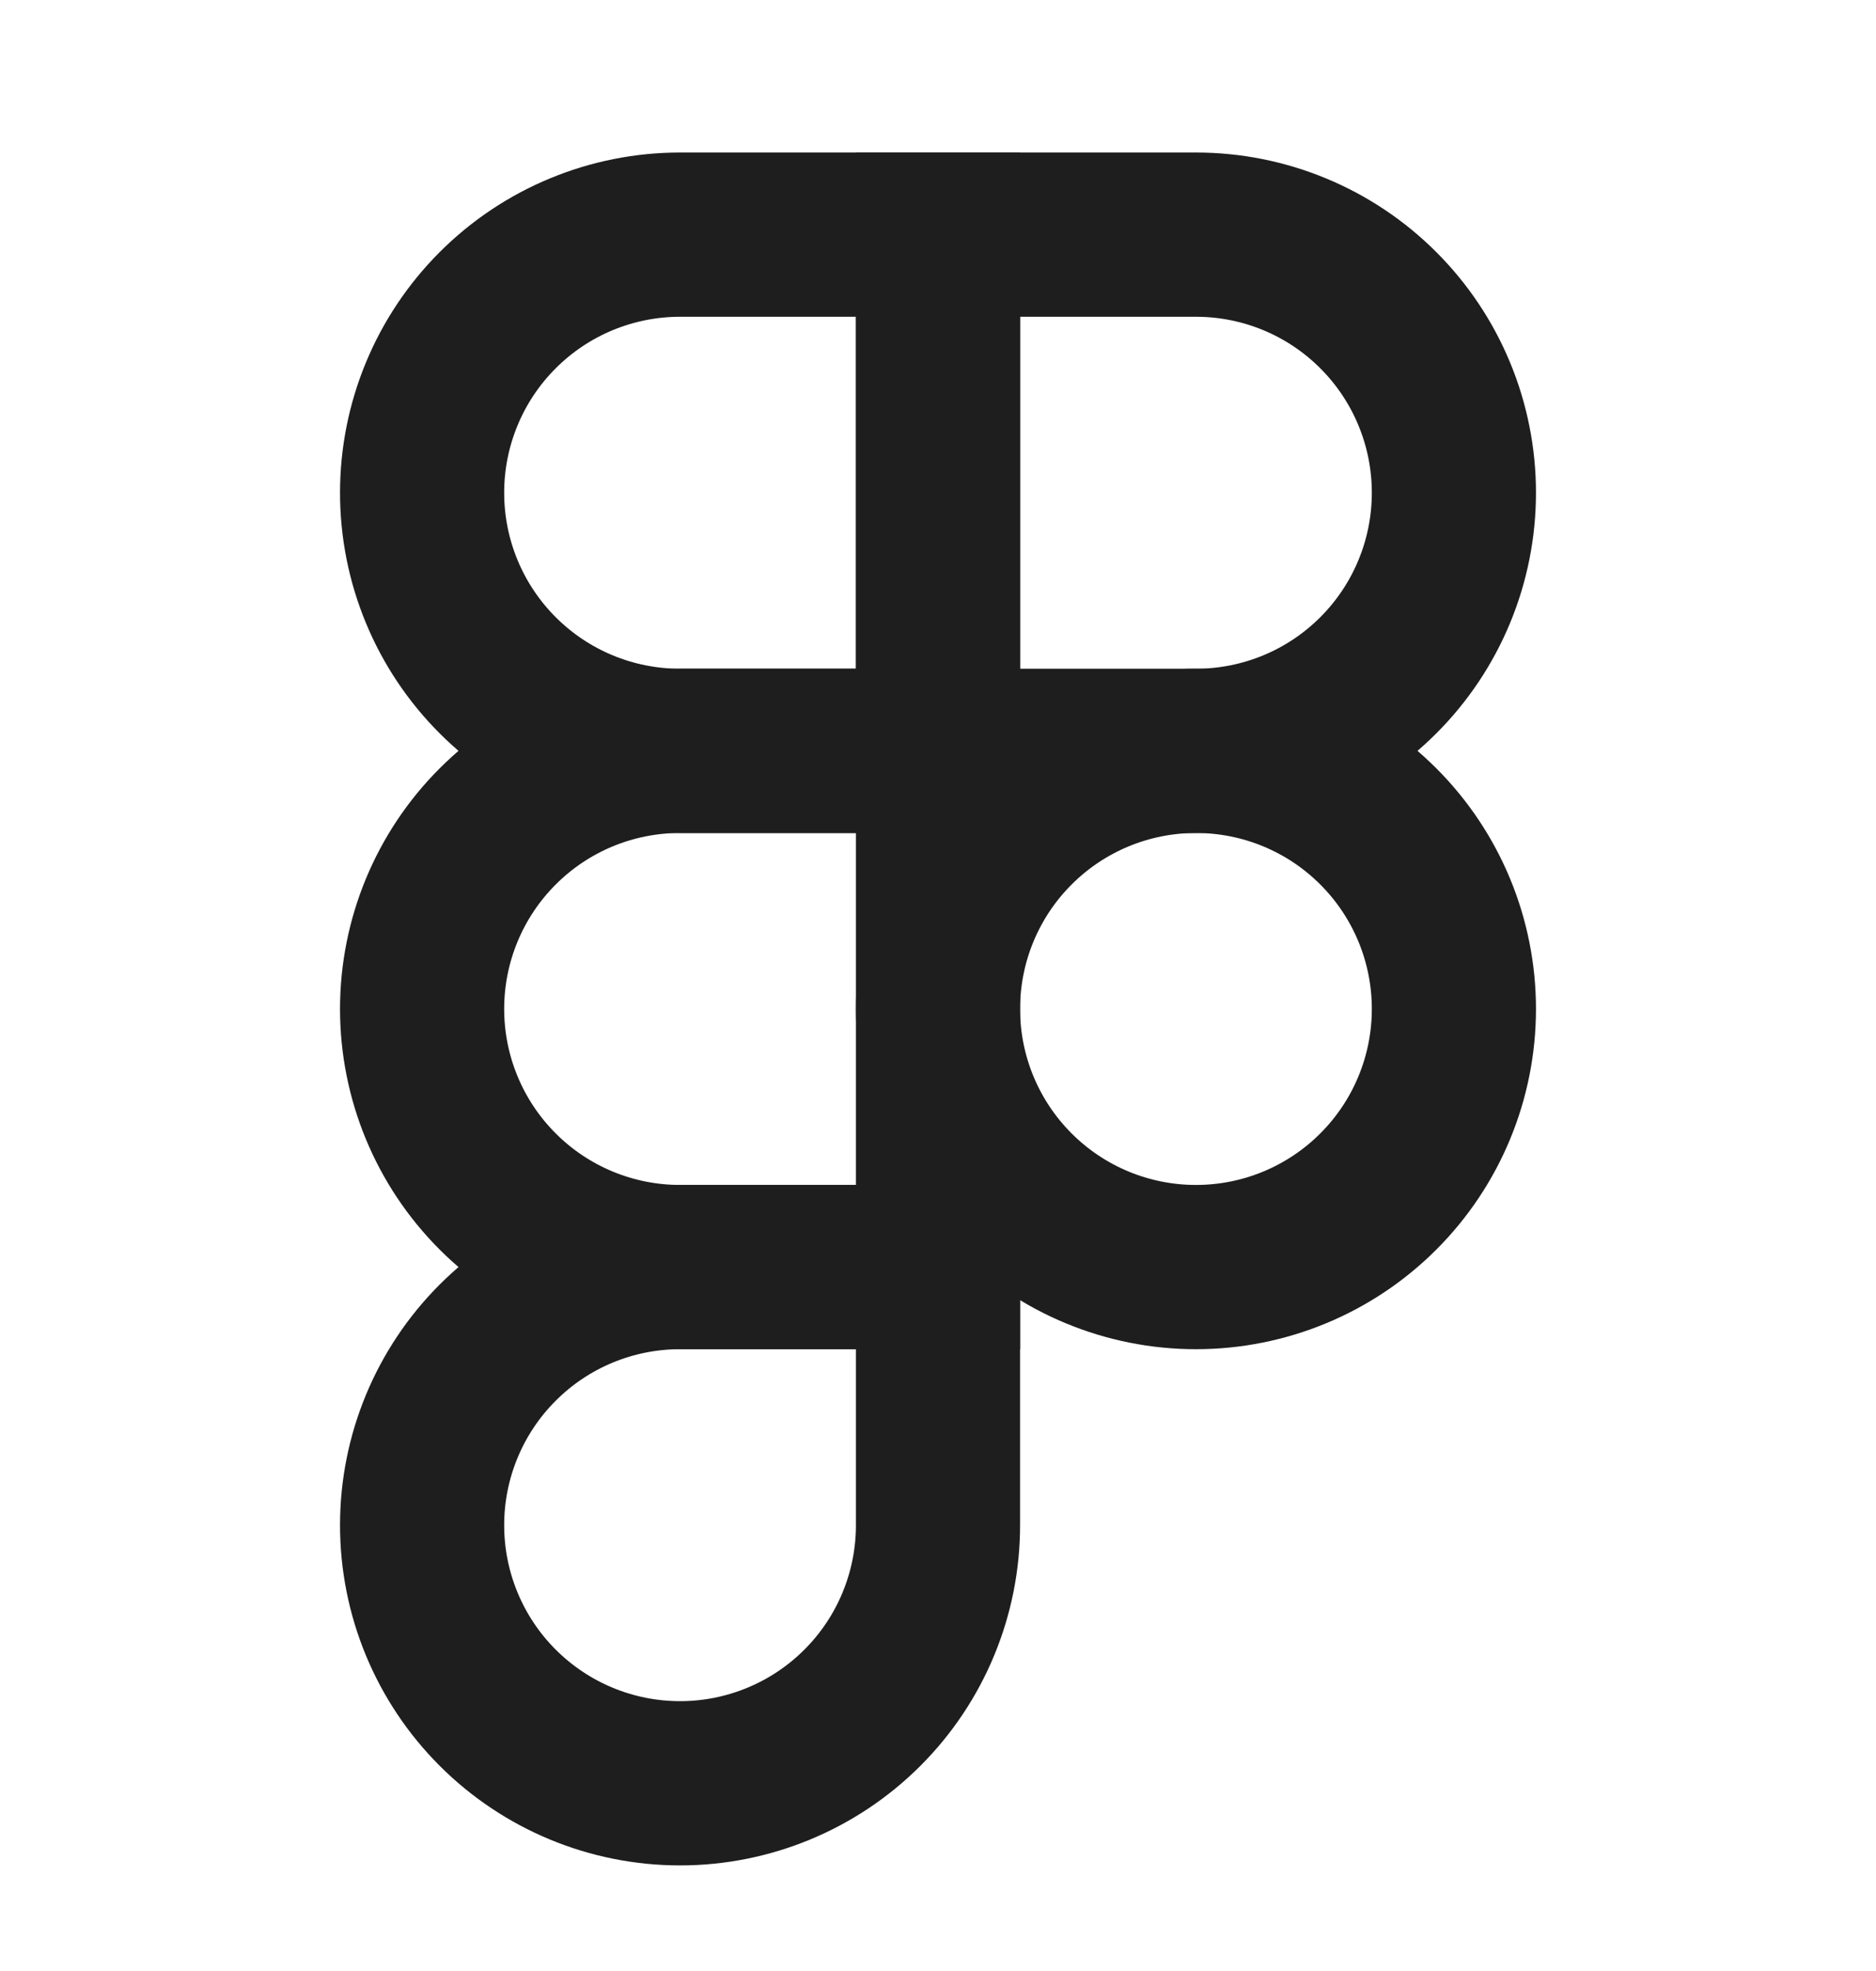 <svg width="40" height="42" viewBox="0 0 40 42" fill="none" xmlns="http://www.w3.org/2000/svg">
<path d="M20 21.5C20 20.041 20.579 18.642 21.611 17.611C22.642 16.579 24.041 16 25.5 16C26.959 16 28.358 16.579 29.389 17.611C30.421 18.642 31 20.041 31 21.5C31 22.959 30.421 24.358 29.389 25.389C28.358 26.421 26.959 27 25.5 27C24.041 27 22.642 26.421 21.611 25.389C20.579 24.358 20 22.959 20 21.5V21.5Z" stroke="#1E1E1E" stroke-width="3.5"/>
<path d="M9 32.5C9 31.041 9.579 29.642 10.611 28.611C11.642 27.579 13.041 27 14.5 27H20V32.5C20 33.959 19.421 35.358 18.389 36.389C17.358 37.42 15.959 38 14.5 38C13.041 38 11.642 37.42 10.611 36.389C9.579 35.358 9 33.959 9 32.5Z" stroke="#1E1E1E" stroke-width="3.5"/>
<path d="M20 5V16H25.5C26.959 16 28.358 15.421 29.389 14.389C30.421 13.358 31 11.959 31 10.5C31 9.041 30.421 7.642 29.389 6.611C28.358 5.579 26.959 5 25.5 5H20Z" stroke="#1E1E1E" stroke-width="3.5"/>
<path d="M9 10.5C9 11.959 9.579 13.358 10.611 14.389C11.642 15.421 13.041 16 14.5 16H20V5H14.5C13.041 5 11.642 5.579 10.611 6.611C9.579 7.642 9 9.041 9 10.5Z" stroke="#1E1E1E" stroke-width="3.5"/>
<path d="M9 21.5C9 22.959 9.579 24.358 10.611 25.389C11.642 26.421 13.041 27 14.5 27H20V16H14.5C13.041 16 11.642 16.579 10.611 17.611C9.579 18.642 9 20.041 9 21.5Z" stroke="#1E1E1E" stroke-width="3.5"/>
</svg>
